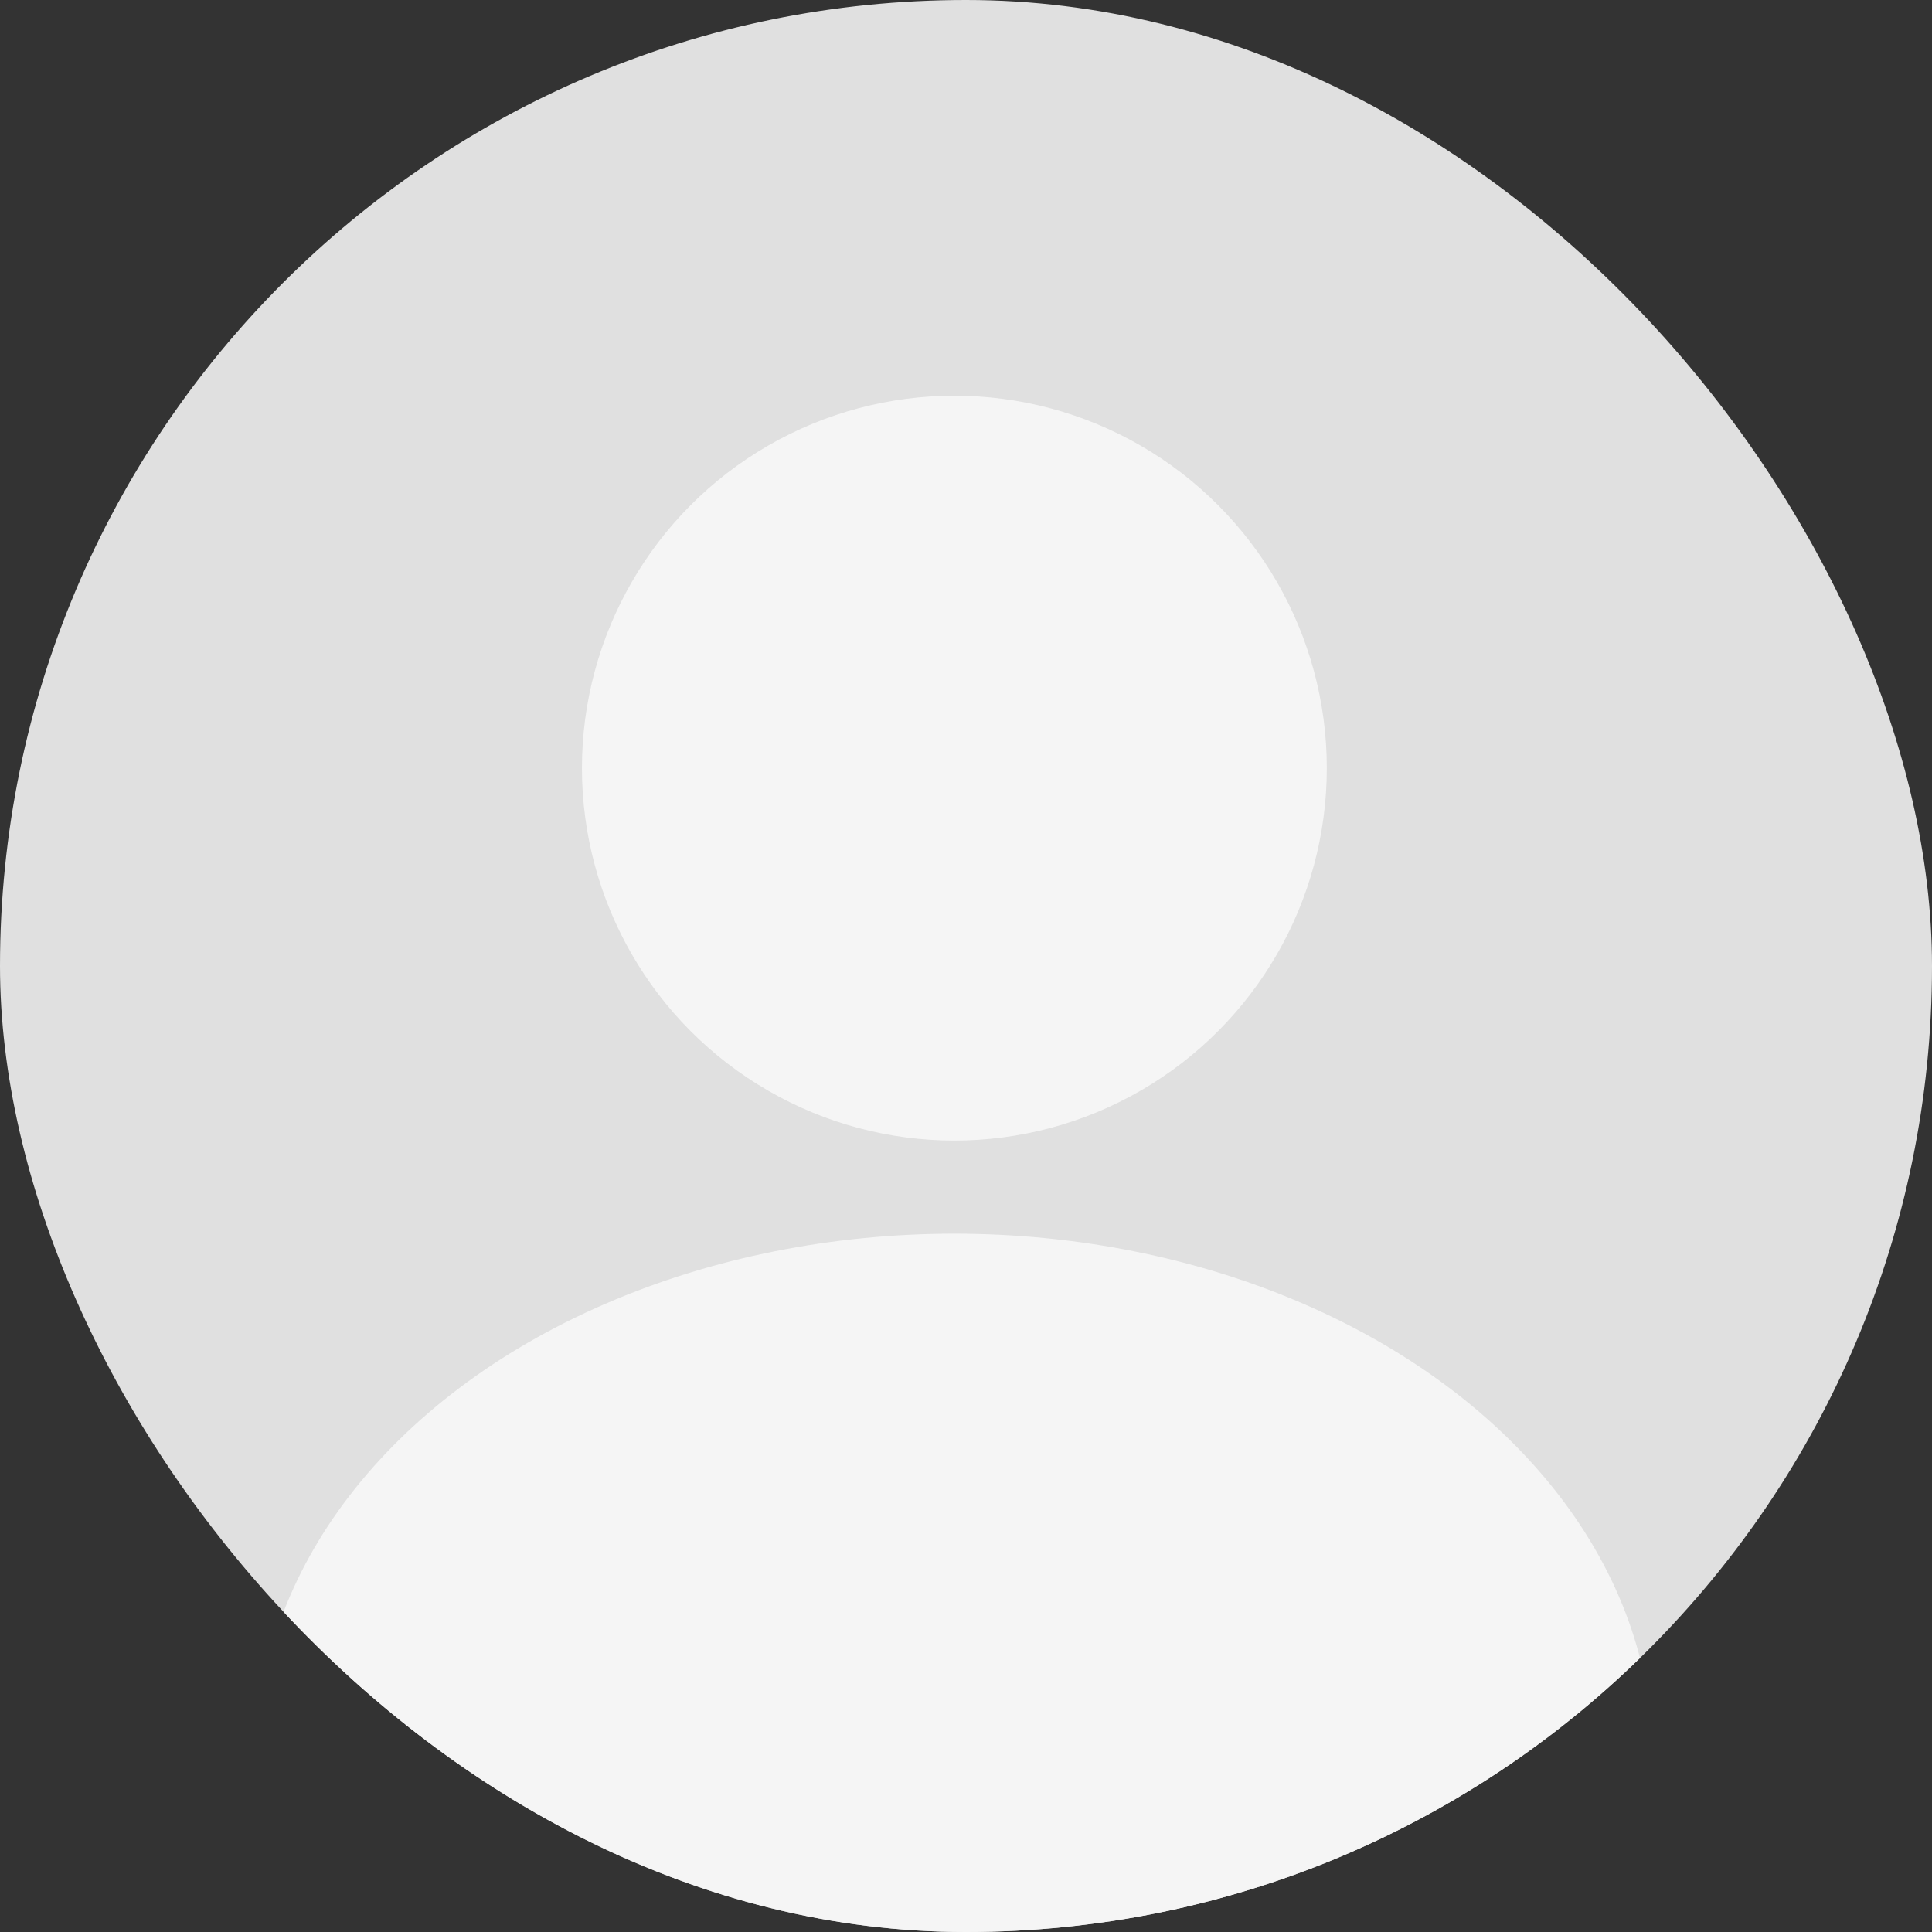 <svg width="56" height="56" viewBox="0 0 56 56" fill="none" xmlns="http://www.w3.org/2000/svg">
<rect x="0" y="0" width="56" height="56" fill="#333333" stroke="none"/>
<g clip-path="url(#clip0_1434_1023)">
<rect width="56" height="56" rx="28" fill="#E0E0E0"/>
<ellipse cx="27.663" cy="50.94" rx="20.241" ry="15.181" fill="#F5F5F5"/>
<circle cx="27.663" cy="22.265" r="10.795" fill="#F5F5F5"/>
</g>
<defs>
<clipPath id="clip0_1434_1023">
<rect width="56" height="56" rx="28" fill="white"/>
</clipPath>
</defs>
</svg>
